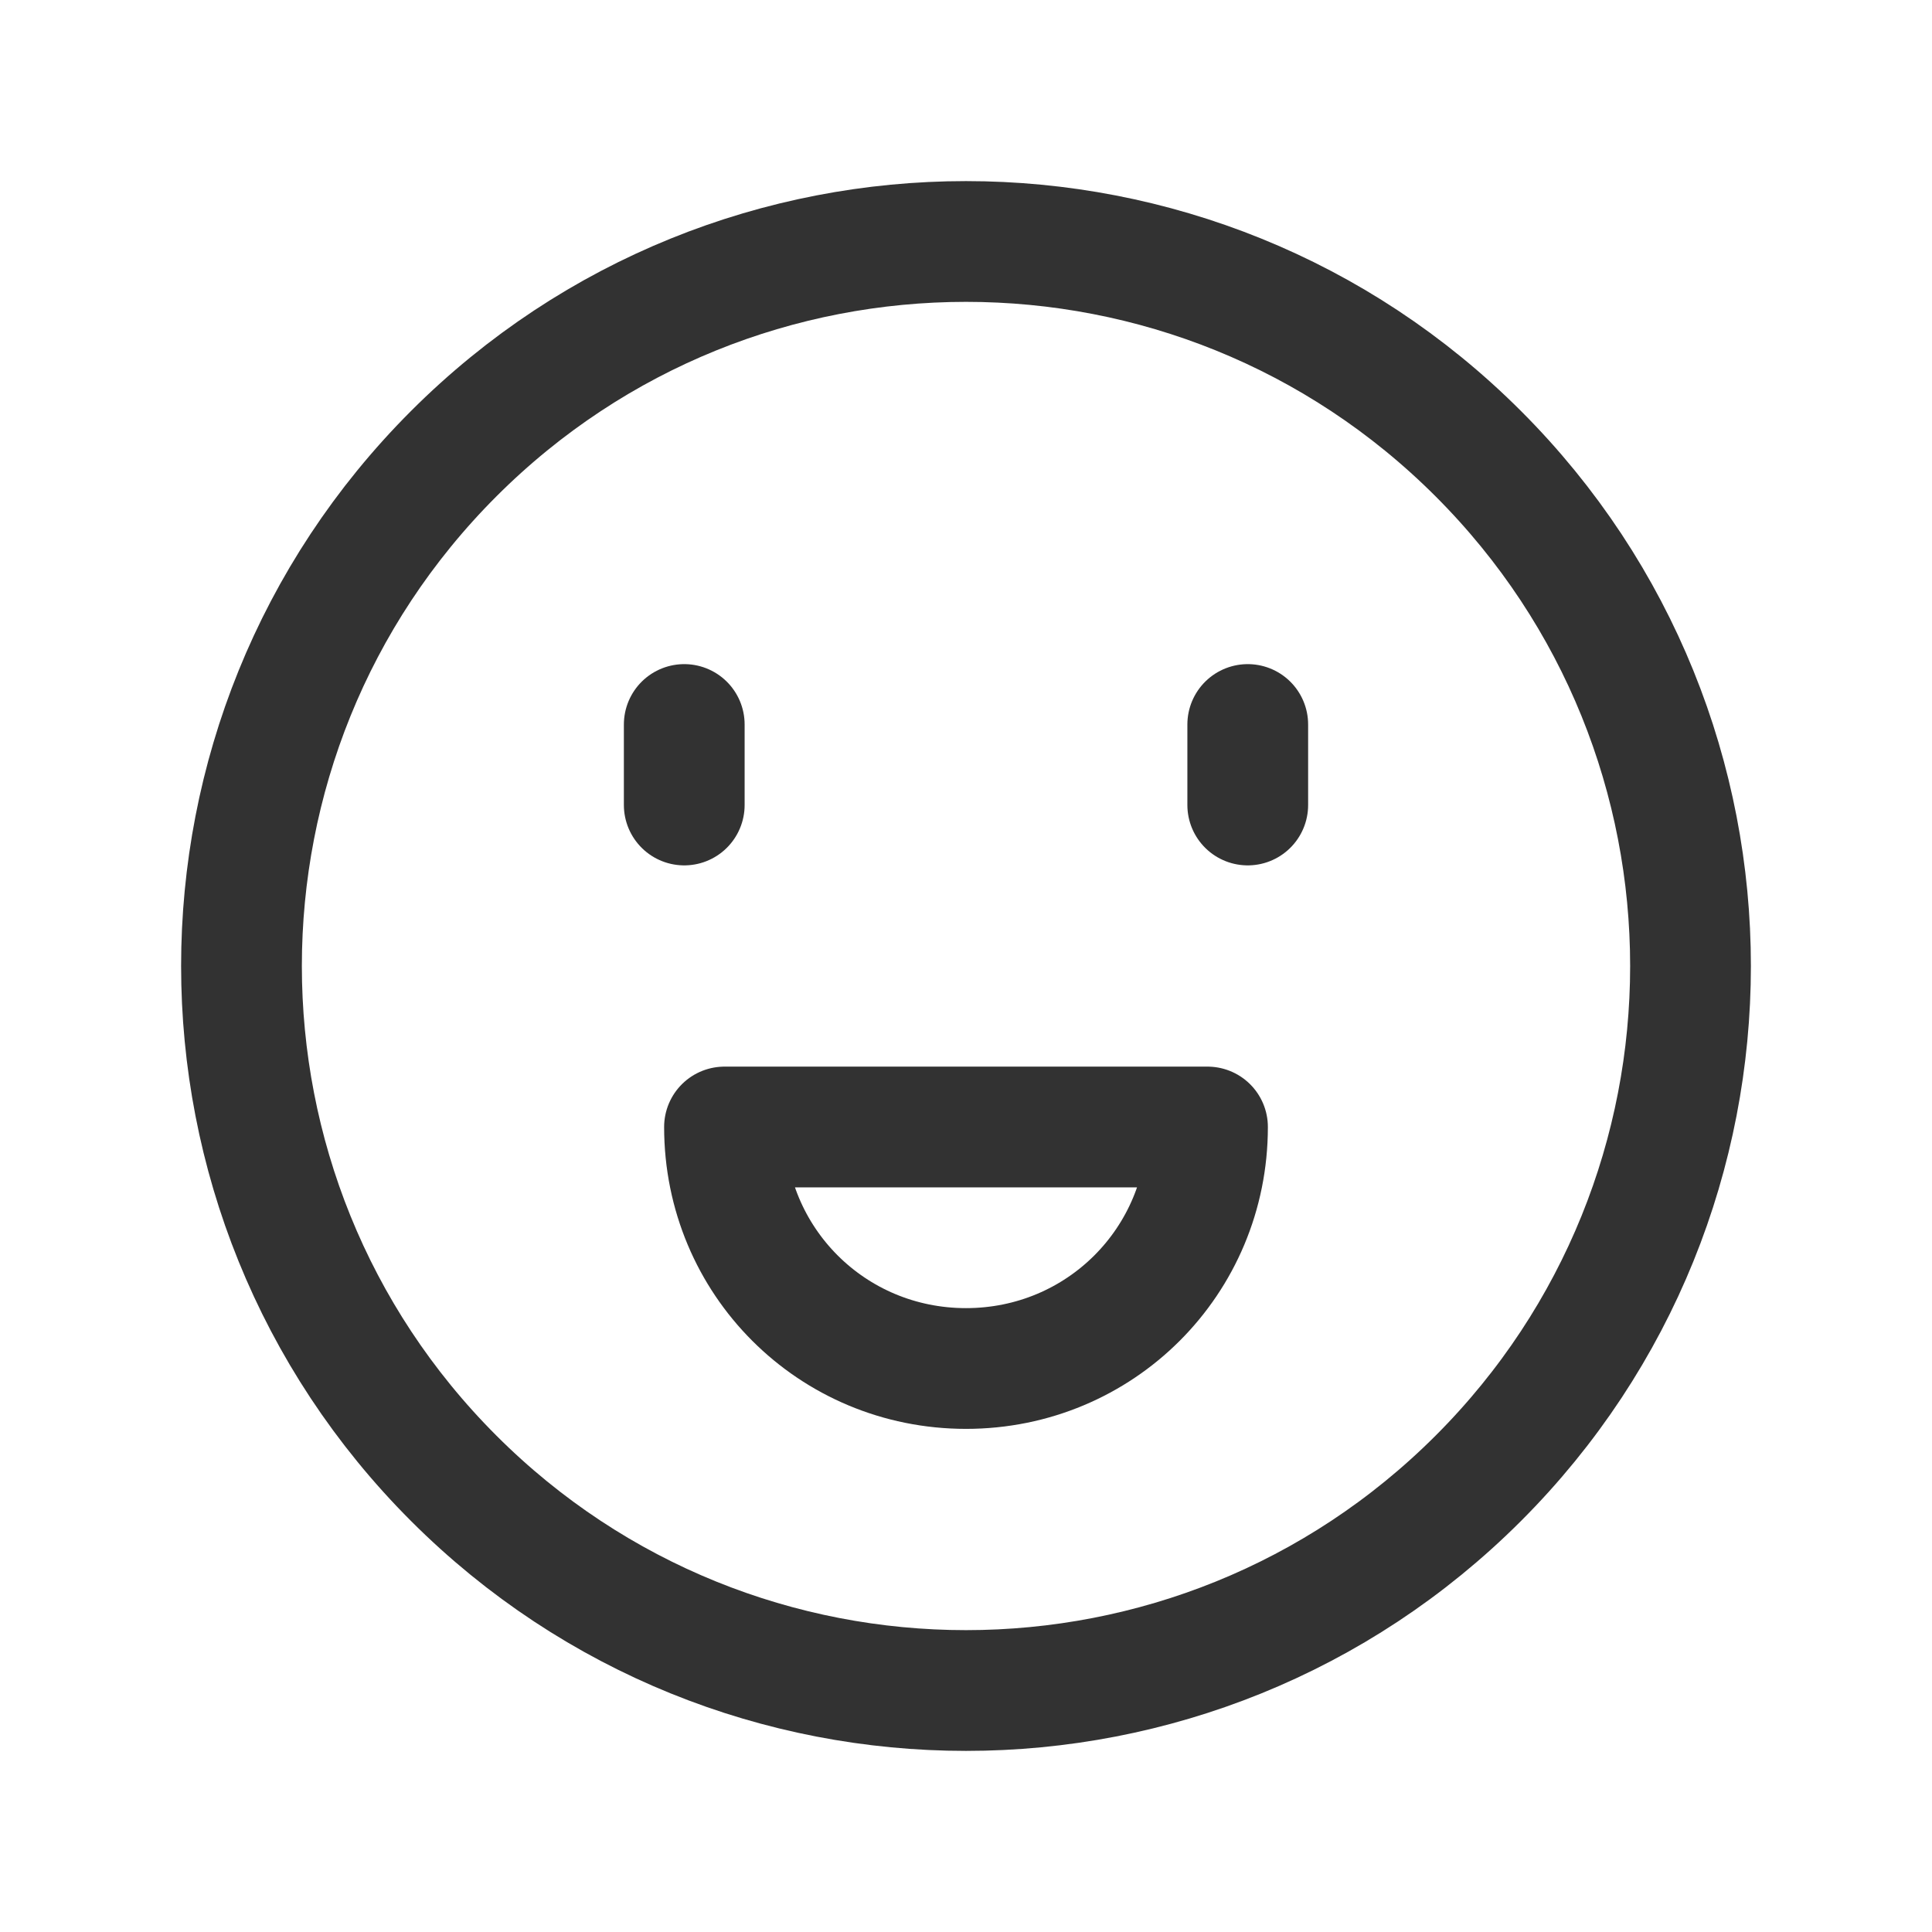 <?xml version="1.0" encoding="UTF-8"?><svg version="1.1" viewBox="0 0 24 24" xmlns="http://www.w3.org/2000/svg" xmlns:xlink="http://www.w3.org/1999/xlink"><!--Generated by IJSVG (https://github.com/iconjar/IJSVG)--><g fill="none"><path d="M0,0h24v24h-24Z"></path><path stroke="#323232" stroke-linecap="round" stroke-linejoin="round" stroke-width="1.5" d="M18.364,5.636c3.515,3.515 3.515,9.213 0,12.728c-3.515,3.515 -9.213,3.515 -12.728,0c-3.515,-3.515 -3.515,-9.213 -1.77636e-15,-12.728c3.515,-3.515 9.213,-3.515 12.728,-1.77636e-15"></path><path stroke="#323232" stroke-linecap="round" stroke-linejoin="round" stroke-width="1.5" d="M12,17c1.667,0 3,-1.333 3,-3h-6c0,1.667 1.333,3 3,3v0Z"></path><path stroke="#323232" stroke-linecap="round" stroke-linejoin="round" stroke-width="1.5" d="M8.5,9v1"></path><path stroke="#323232" stroke-linecap="round" stroke-linejoin="round" stroke-width="1.5" d="M15.5,9v1"></path></g></svg>